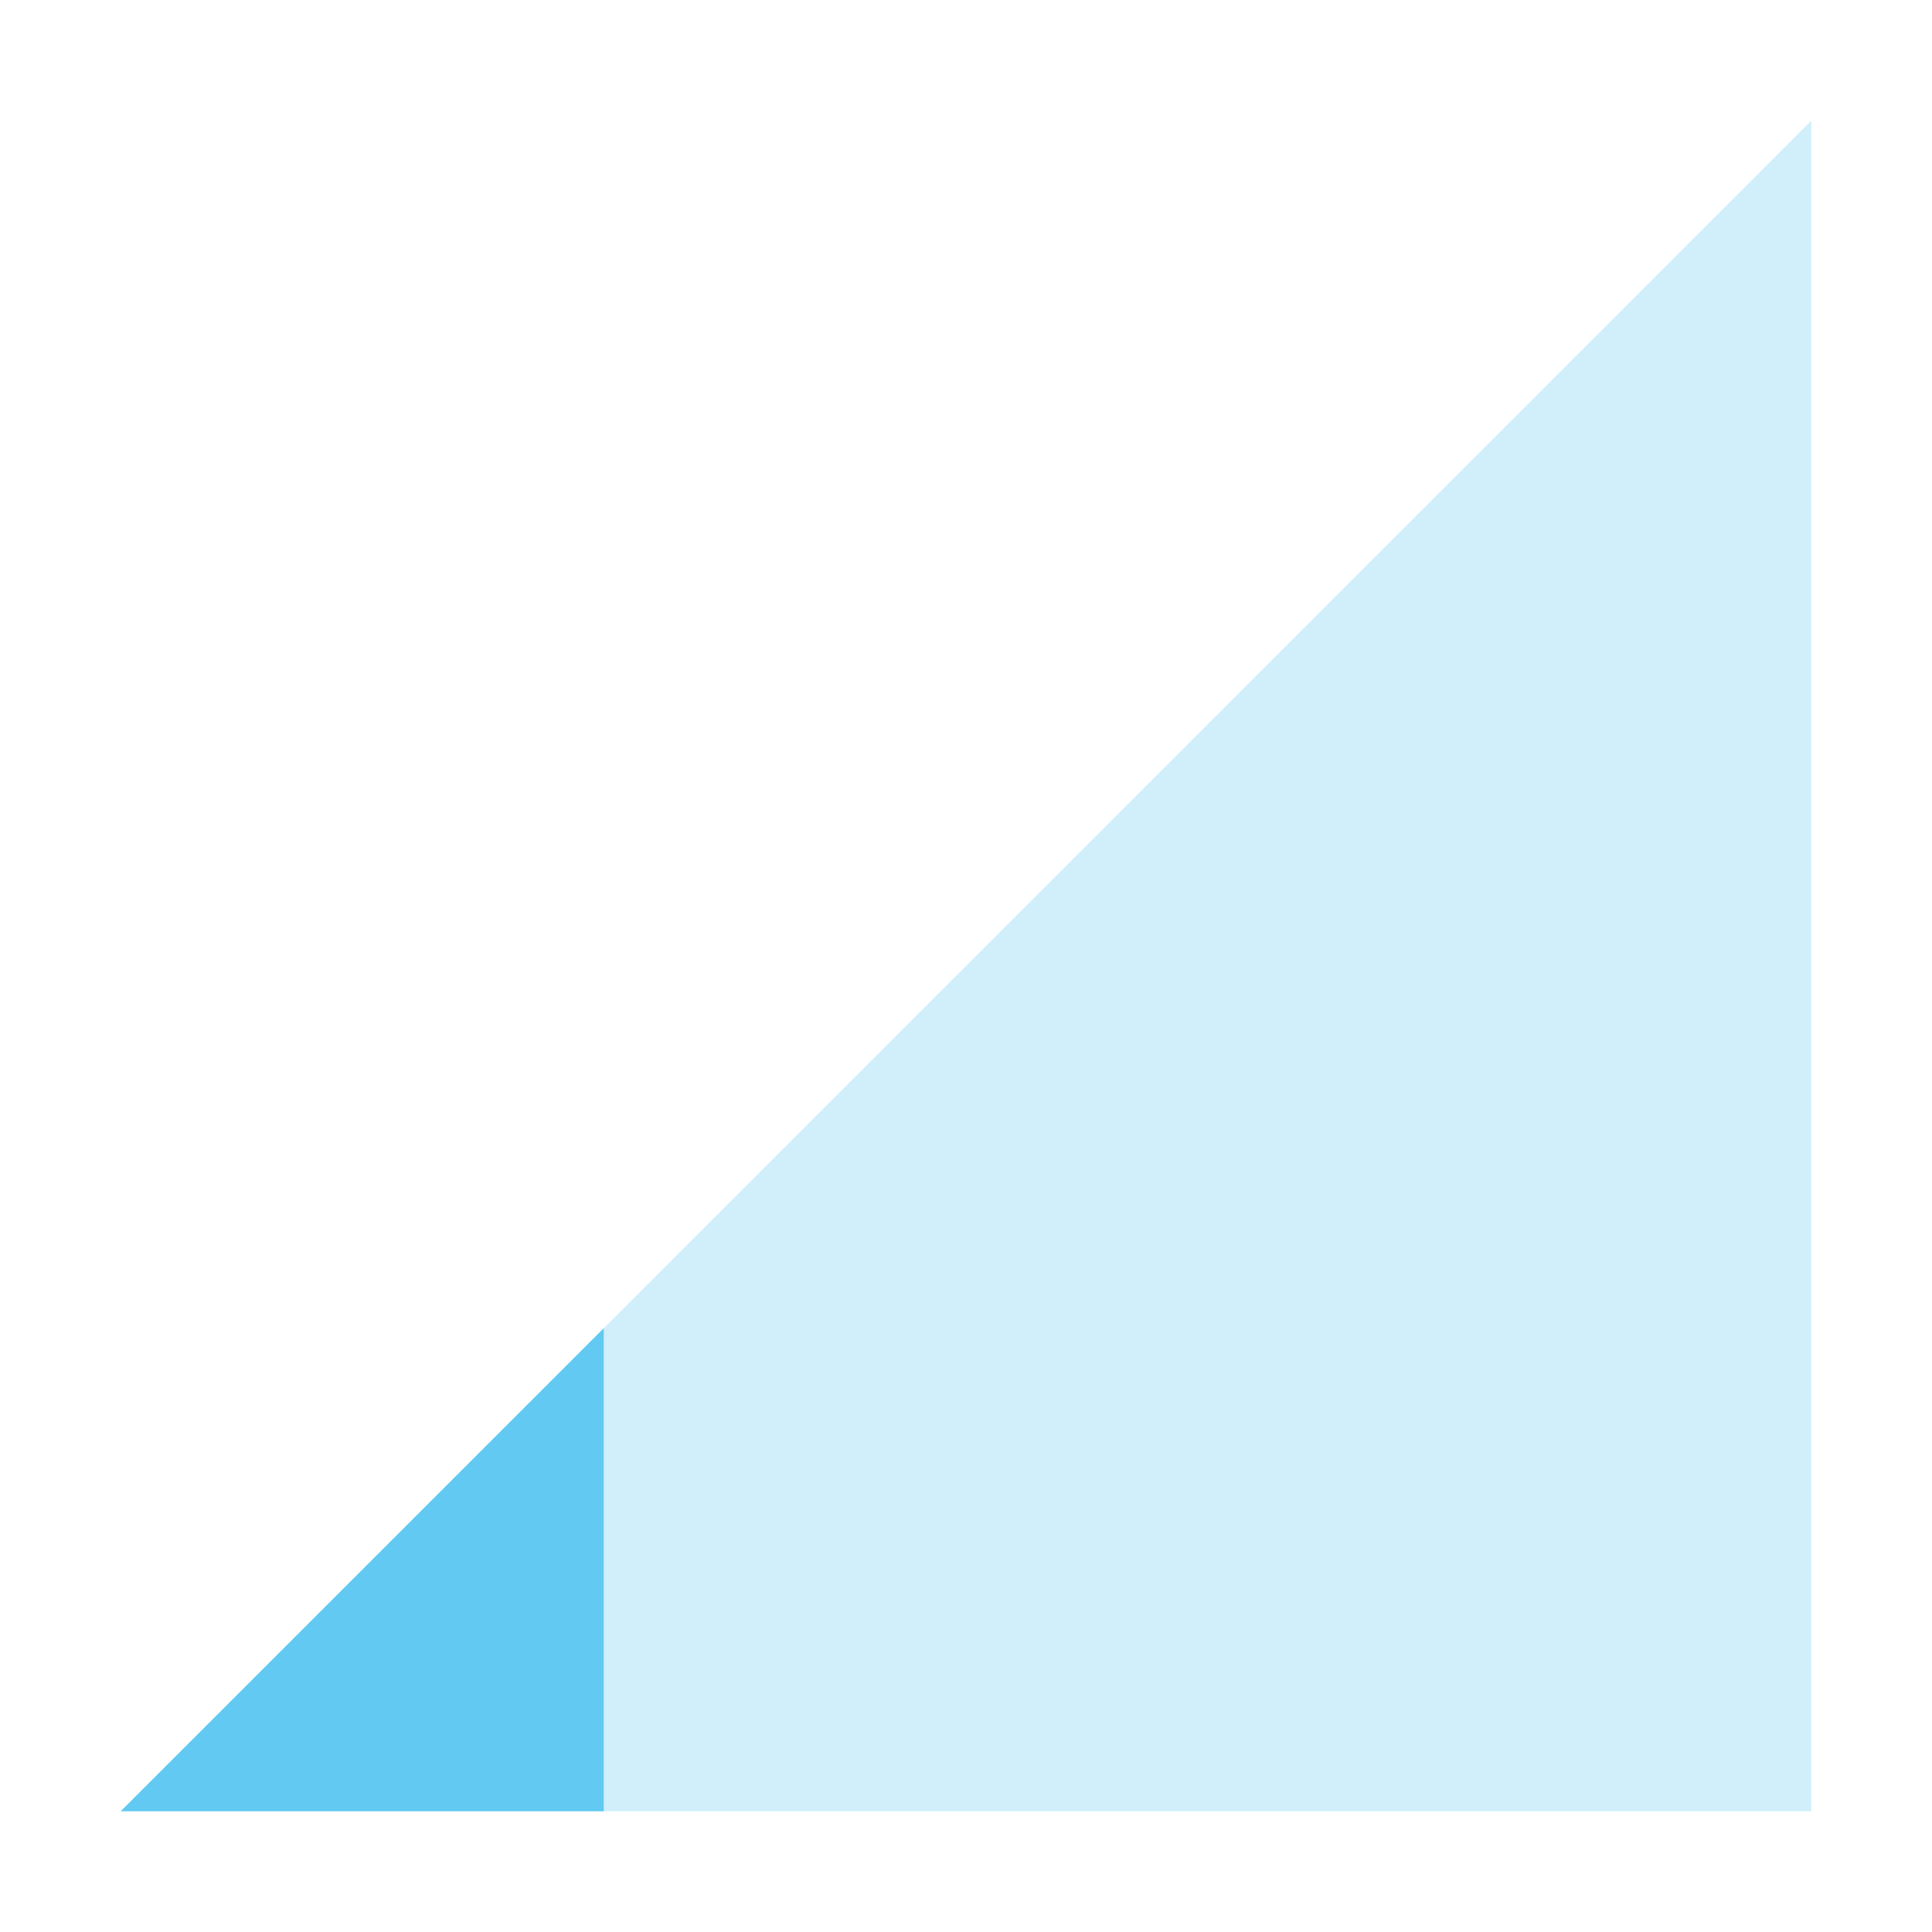 <svg xmlns="http://www.w3.org/2000/svg" width="16" height="16" version="1.1">
 <path style="opacity:0.3;fill:#61c9f2" d="M 1,15 15,1 V 15 Z"/>
 <path style="fill:#61c9f2" d="M 5,11 1,15 H 5 Z"/>
</svg>
